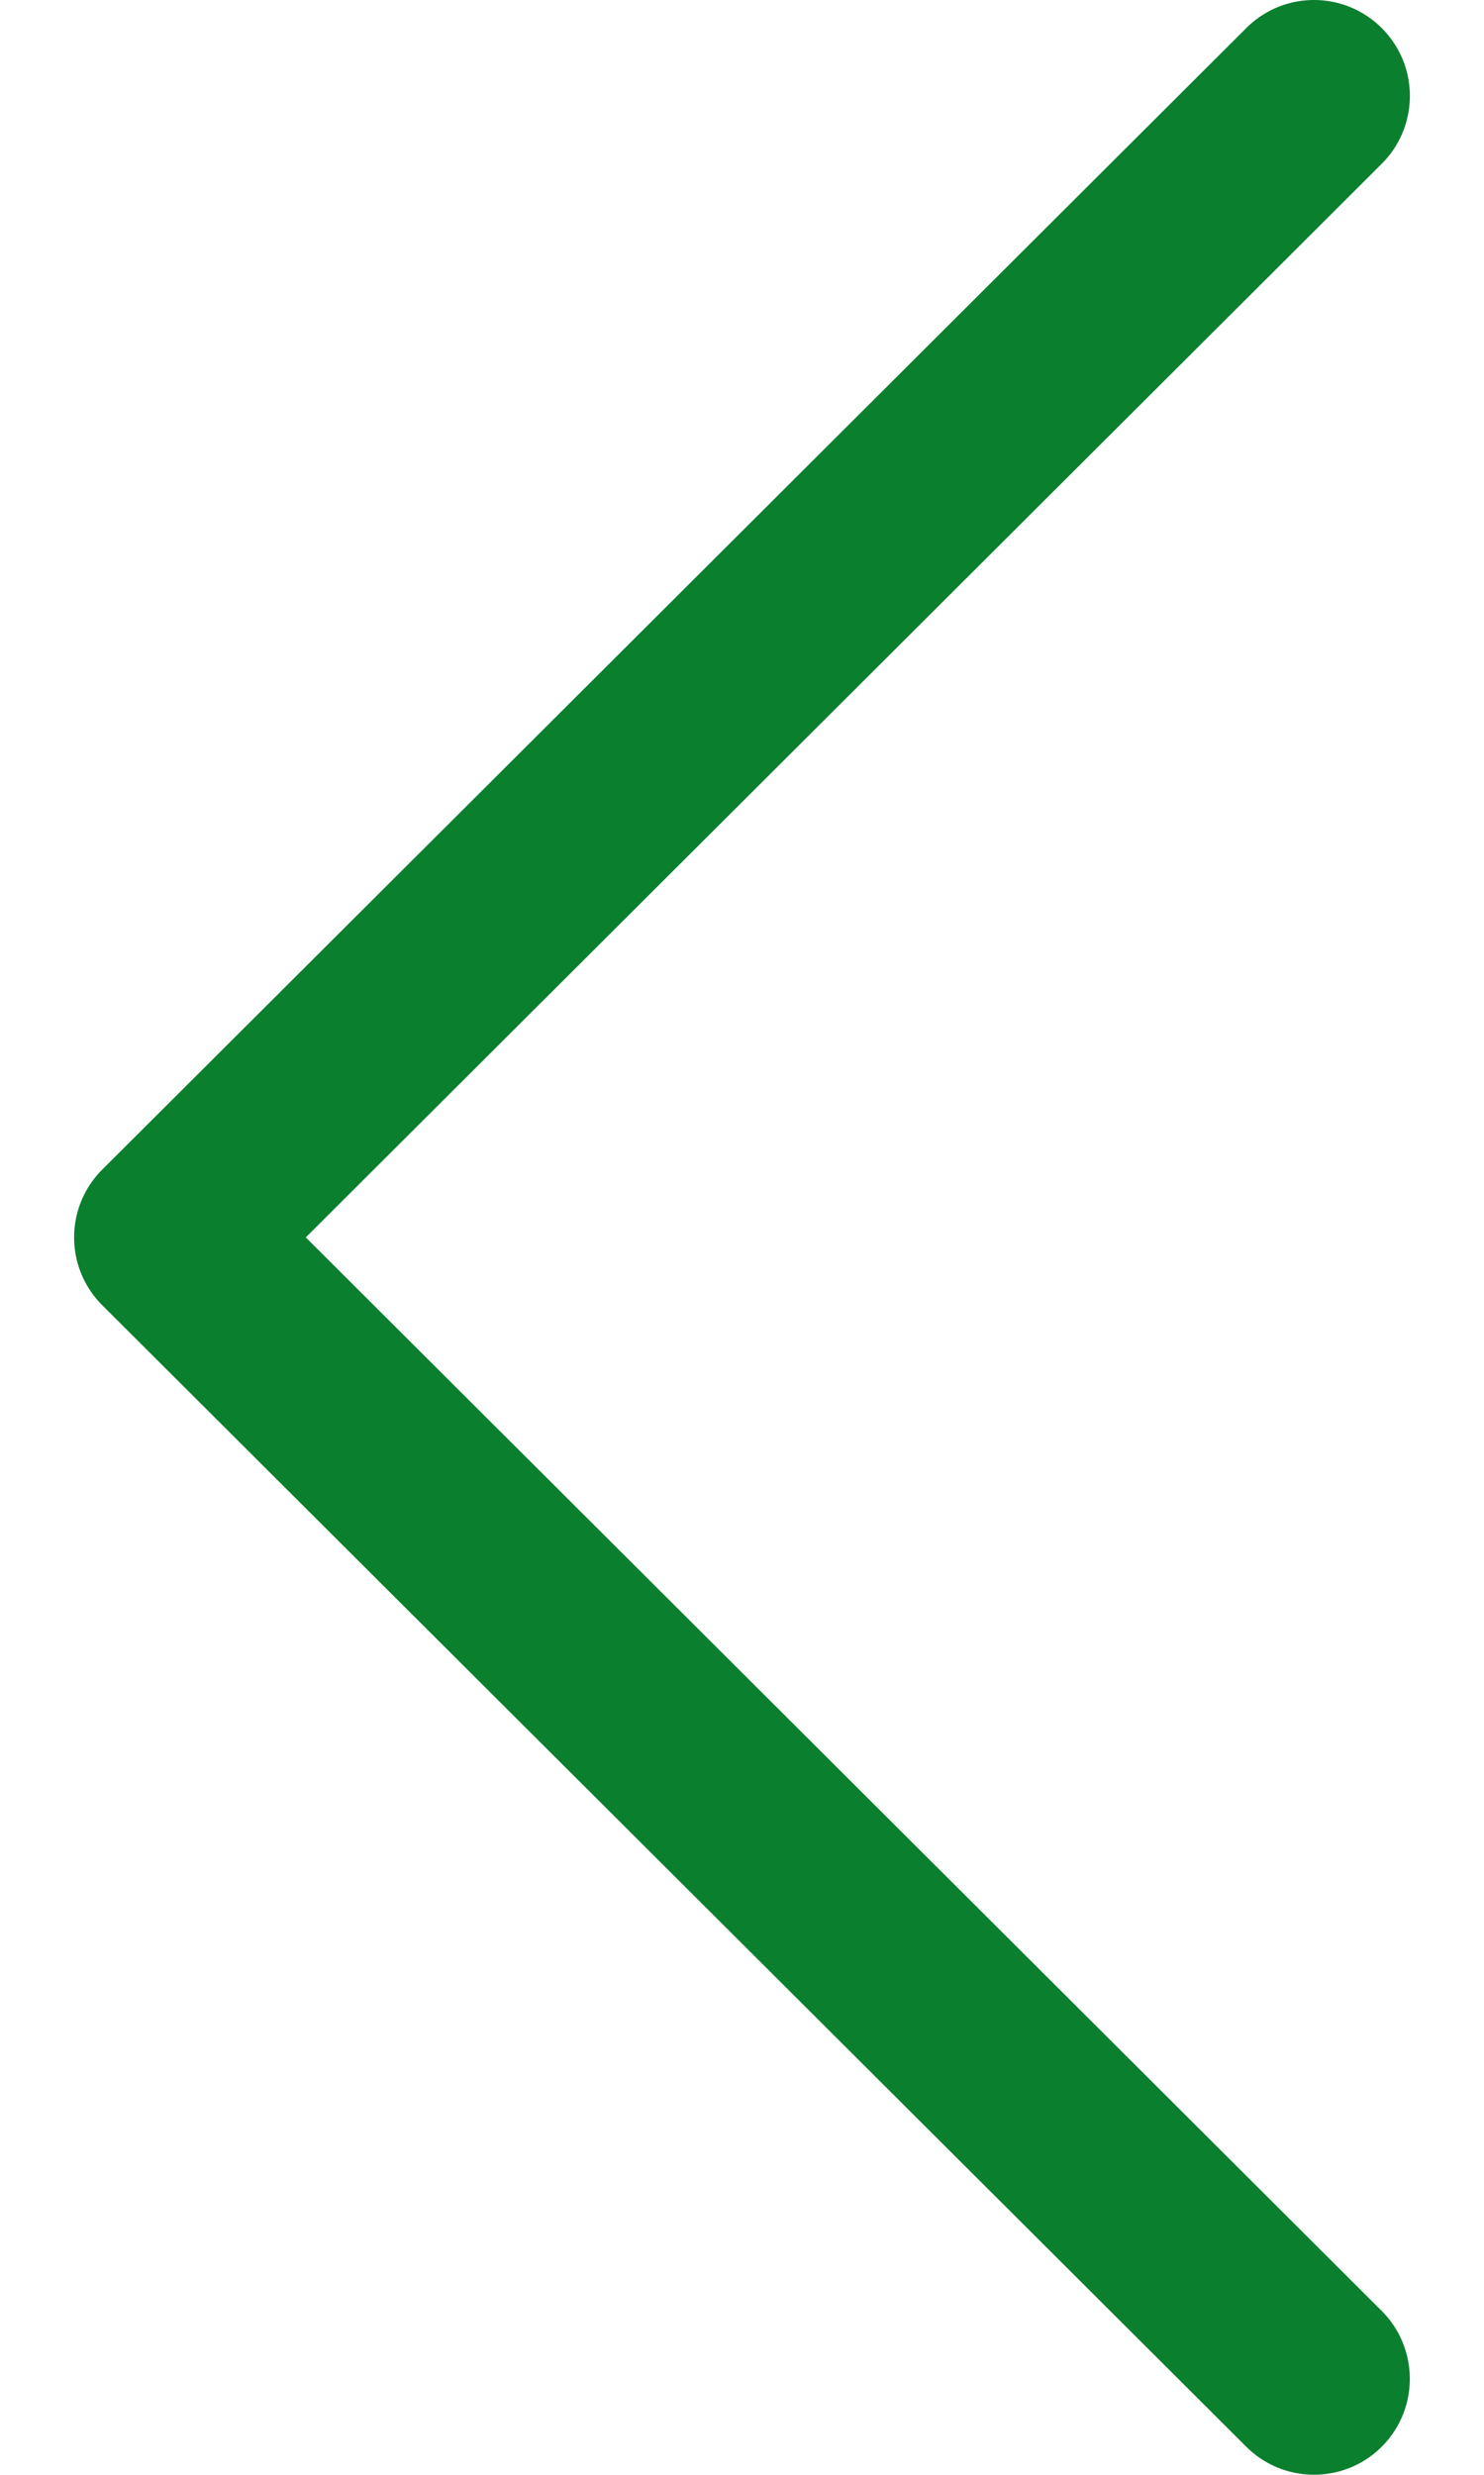 <svg xmlns="http://www.w3.org/2000/svg" width="18" height="30" fill="none" xmlns:v="https://vecta.io/nano"><path d="M1.241 15.823l13.876 13.837c.455.453 1.191.452 1.644-.002s.452-1.191-.002-1.645L3.709 15l13.05-13.014c.455-.454.456-1.19.002-1.644A1.16 1.16 0 0 0 15.938 0a1.16 1.16 0 0 0-.821.34L1.241 14.177A1.16 1.16 0 0 0 .899 15c0 .309.123.605.342.823z" fill="#0a7f2e"/></svg>